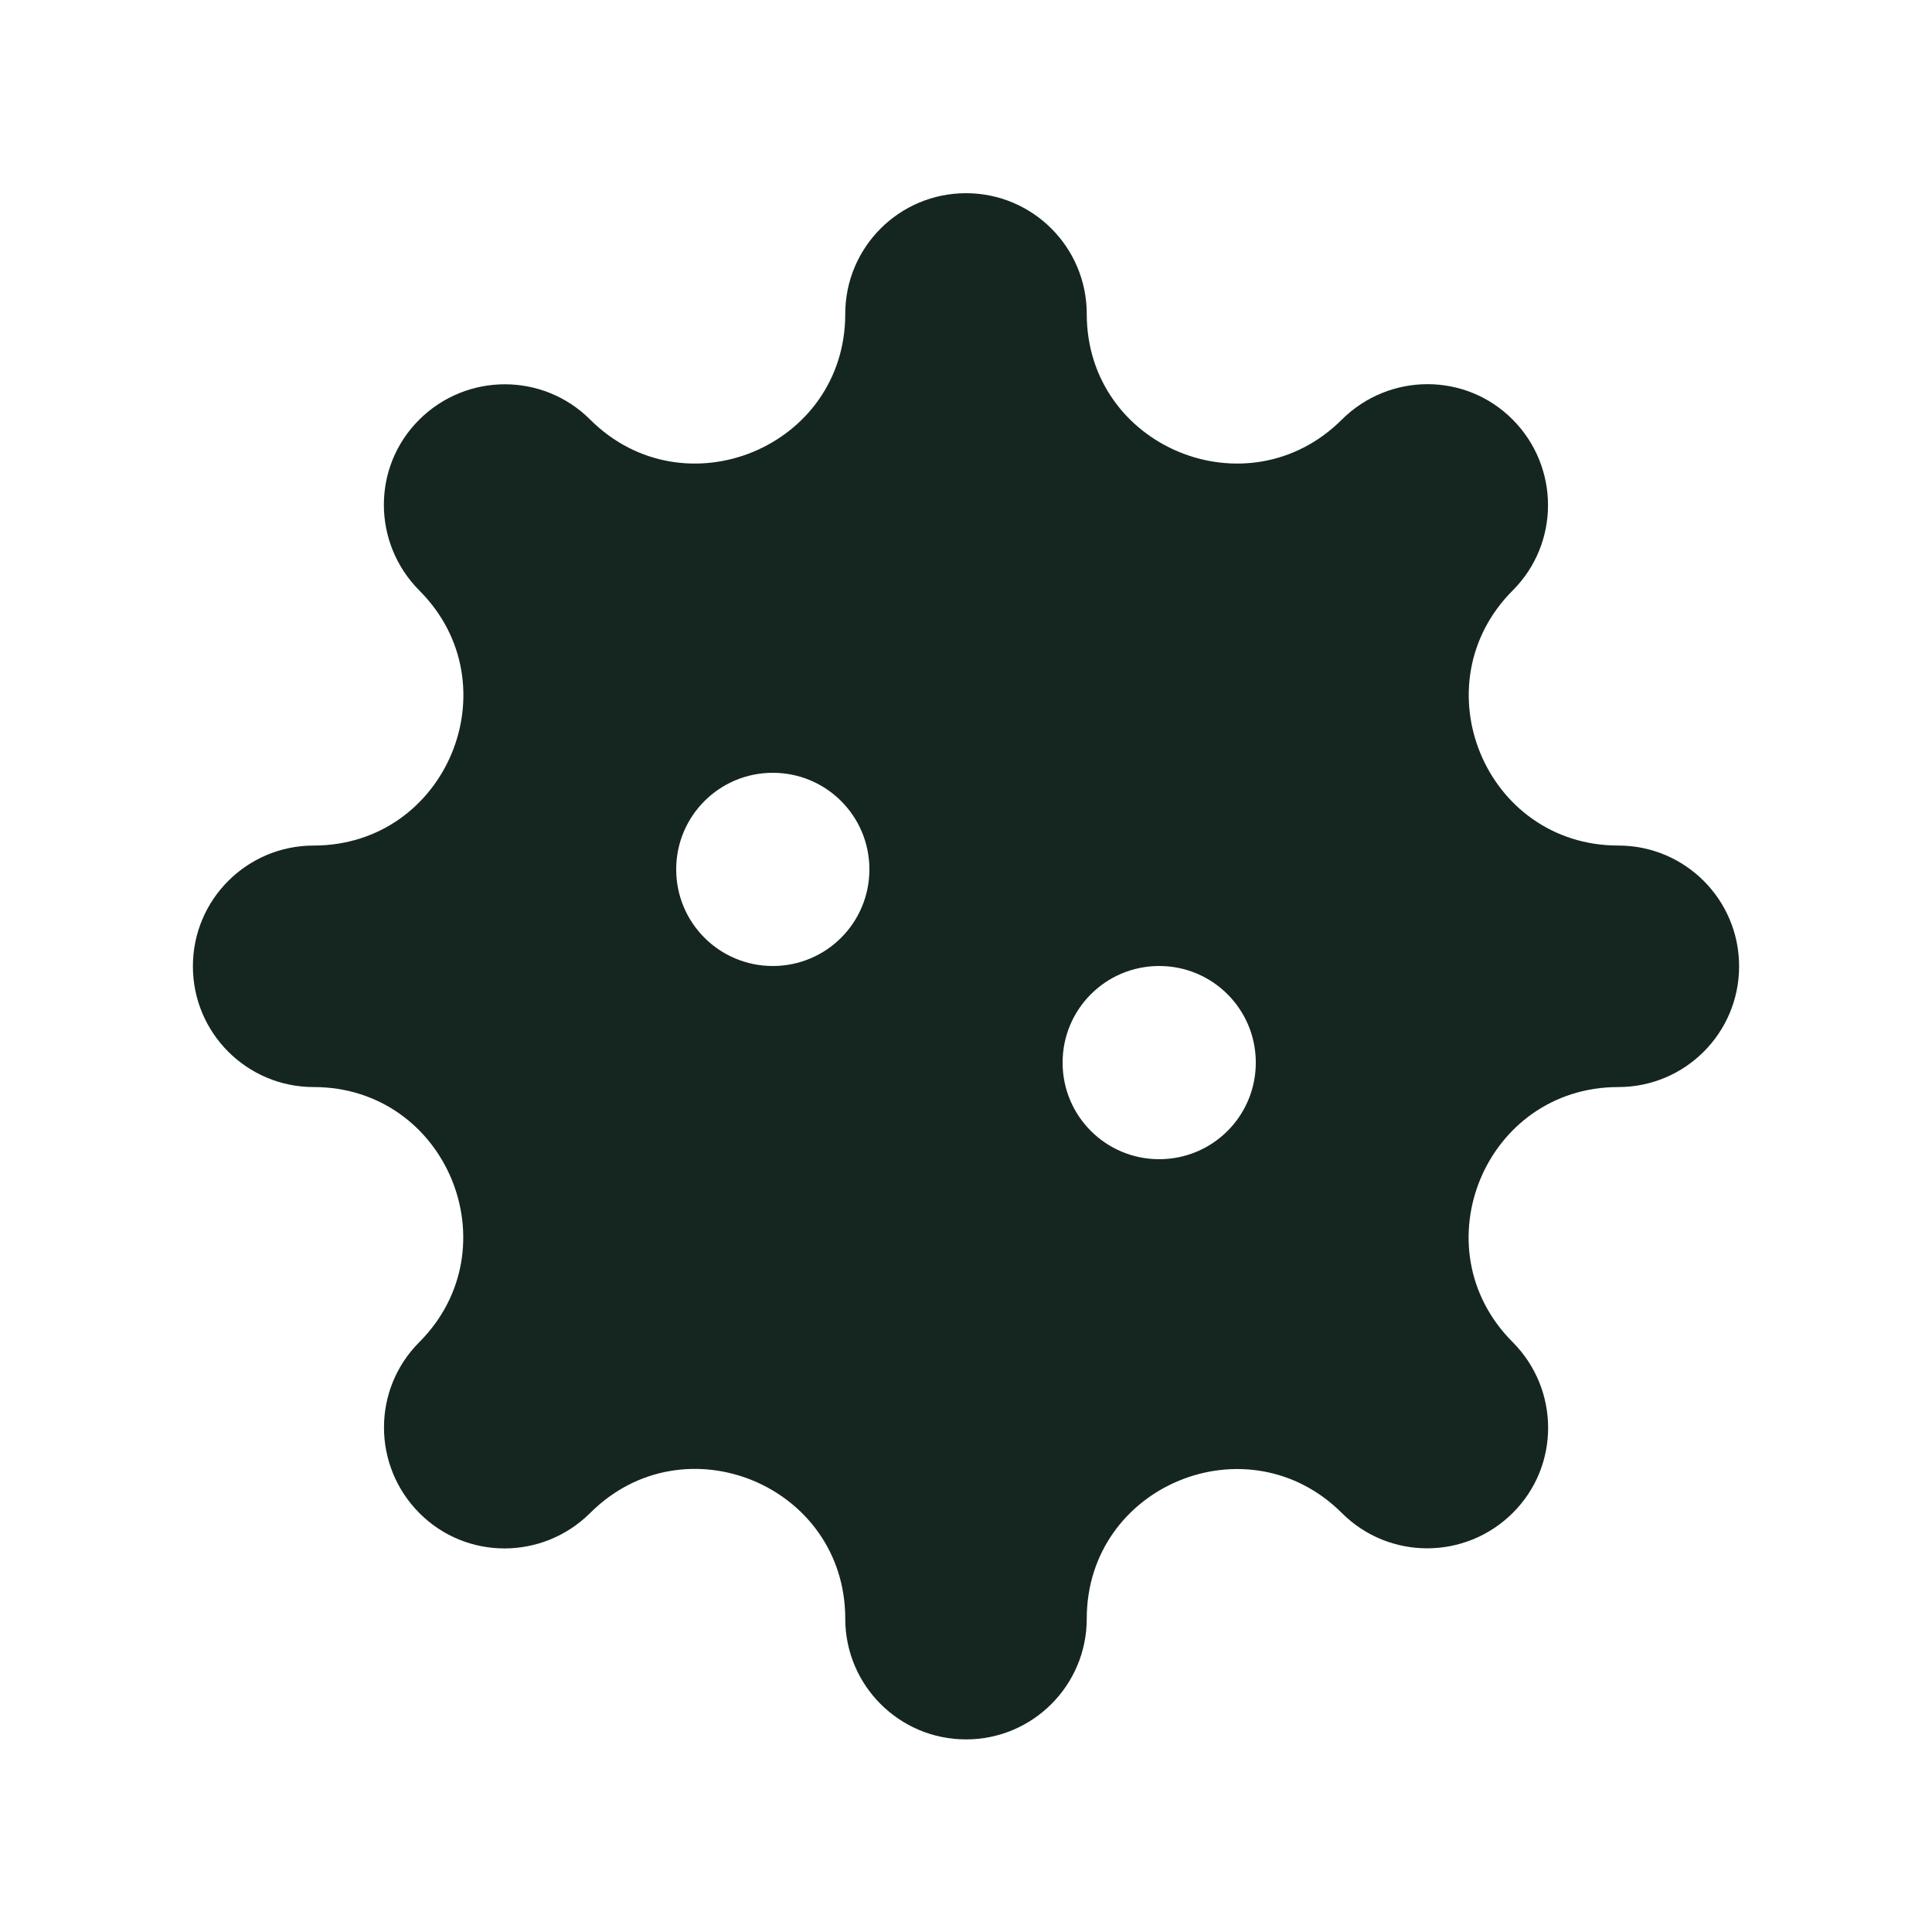<svg xmlns="http://www.w3.org/2000/svg" viewBox="0 0 640 640"><!--! Font Awesome Free 7.0.0 by @fontawesome - https://fontawesome.com License - https://fontawesome.com/license/free (Icons: CC BY 4.0, Fonts: SIL OFL 1.1, Code: MIT License) Copyright 2025 Fonticons, Inc. --><path fill="#152620" d="M360 104C360 81.9 342.1 64 320 64C297.9 64 280 81.9 280 104C280 148.1 226.7 170.1 195.5 139C179.9 123.4 154.6 123.4 138.9 139C123.2 154.6 123.3 179.9 138.9 195.6C170.1 226.8 148 280.1 103.9 280.1C81.8 280.1 63.9 298 63.9 320.1C63.9 342.2 81.8 360.1 103.9 360.1C148 360.1 170 413.4 138.9 444.6C123.3 460.2 123.3 485.5 138.9 501.2C154.5 516.9 179.8 516.8 195.5 501.2C226.7 470 280 492.1 280 536.2C280 558.3 297.9 576.2 320 576.2C342.1 576.2 360 558.3 360 536.2C360 492.1 413.3 470.1 444.5 501.2C460.1 516.8 485.4 516.8 501.1 501.2C516.8 485.6 516.7 460.3 501.1 444.6C469.9 413.4 492 360.1 536.1 360.1C558.2 360.1 576.1 342.2 576.1 320.1C576.1 298 558.2 280.1 536.1 280.1C492 280.1 470 226.8 501.1 195.6C516.7 180 516.7 154.7 501.1 139C485.5 123.3 460.2 123.4 444.5 139C413.3 170.1 360 148.1 360 104zM224 288C224 270.3 238.3 256 256 256C273.7 256 288 270.3 288 288C288 305.7 273.7 320 256 320C238.3 320 224 305.7 224 288zM384 320C401.7 320 416 334.3 416 352C416 369.7 401.7 384 384 384C366.3 384 352 369.7 352 352C352 334.3 366.3 320 384 320z"/></svg>